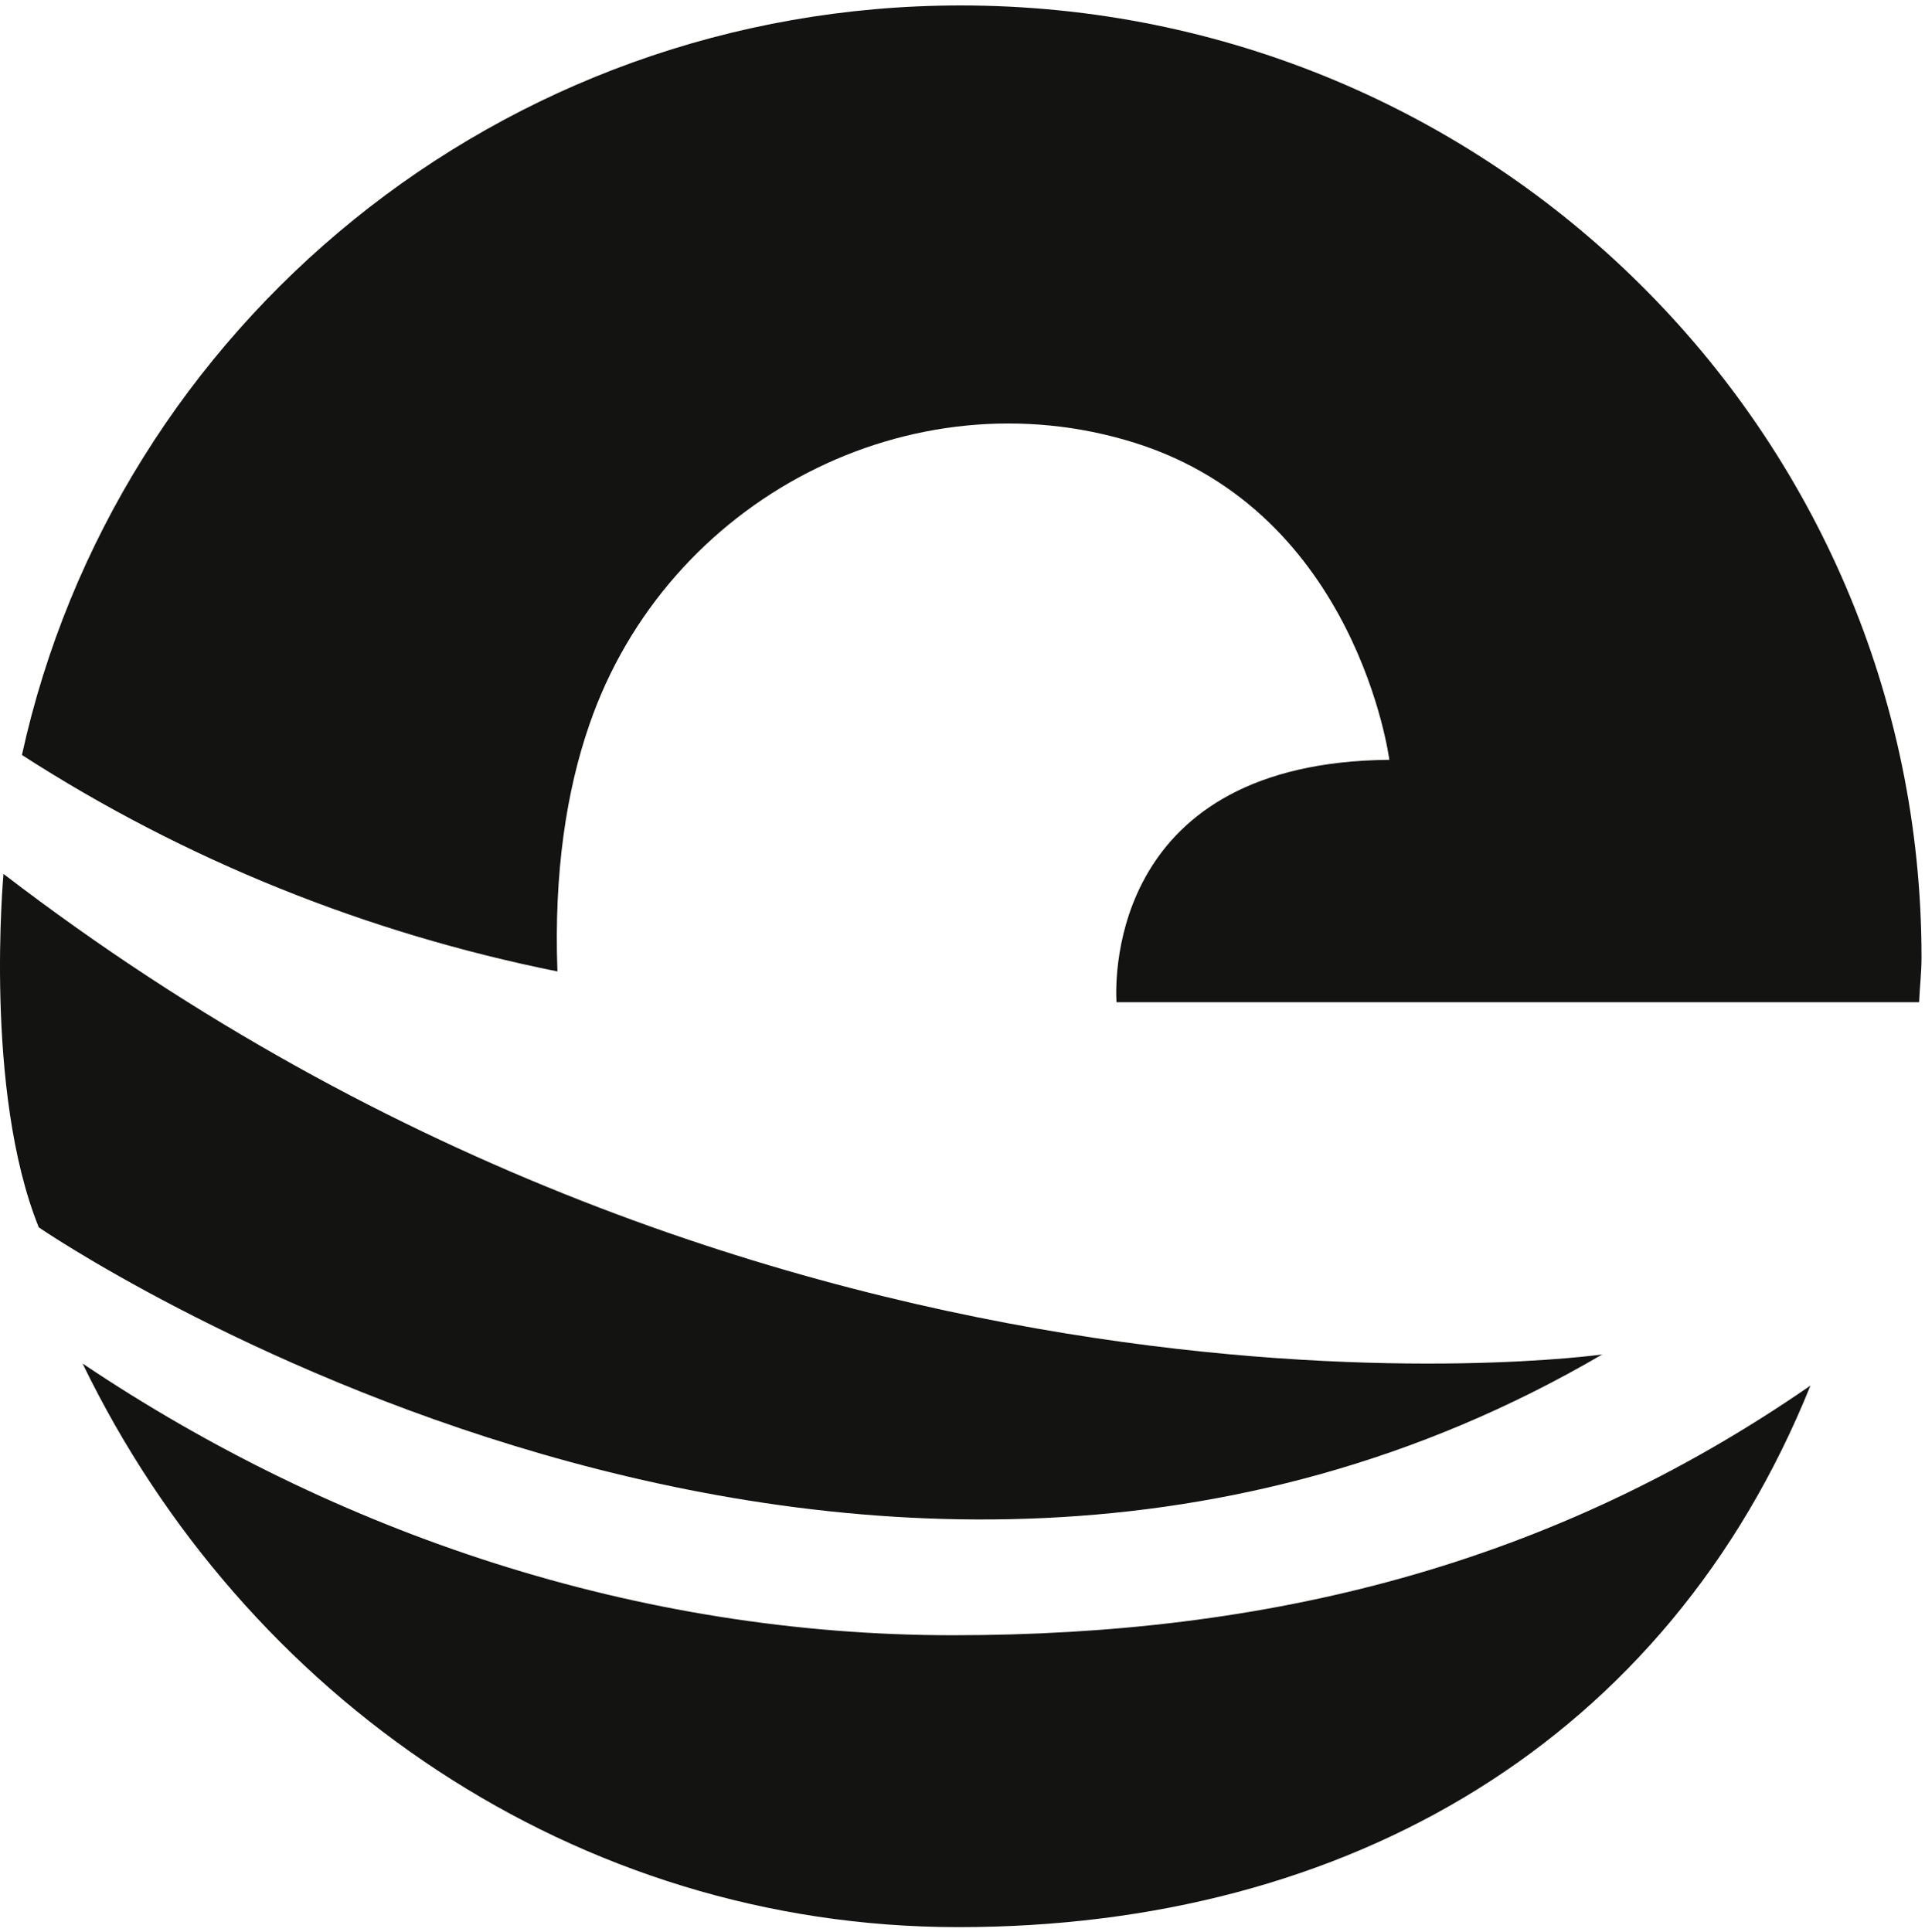 <svg width="267" height="268" viewBox="0 0 267 268" fill="none" xmlns="http://www.w3.org/2000/svg">
    <path d="M132.916 267.288C79.869 267.288 33.897 235.427 11.456 189.12C46.709 212.776 88.494 226.802 132.162 226.802C175.831 226.802 214.977 217.172 251.11 192.177C231.264 241.414 187.051 267.288 132.958 267.288H132.916Z" fill="#131312"/>
    <path d="M222.177 187.864C222.177 187.864 108.338 203.942 0.485 121.21C0.485 121.21 -2.278 151.313 5.384 170.238C5.384 170.238 119.098 248.155 222.219 187.864H222.177Z" fill="#131312"/>
    <path d="M133.252 0.755C69.403 0.755 16.063 45.303 3.042 104.714C25.776 119.368 51.023 129.458 77.316 134.733C76.814 121.042 78.572 109.654 81.754 100.485C92.556 69.168 126.428 51.709 157.41 61.422C188.267 71.136 192.705 105.384 192.705 105.384C154.312 105.719 154.647 135.194 154.856 139.004H266.184C266.267 136.952 266.519 134.901 266.519 132.807C266.519 59.873 206.856 0.755 133.252 0.755Z" fill="#131312"/>
</svg>
